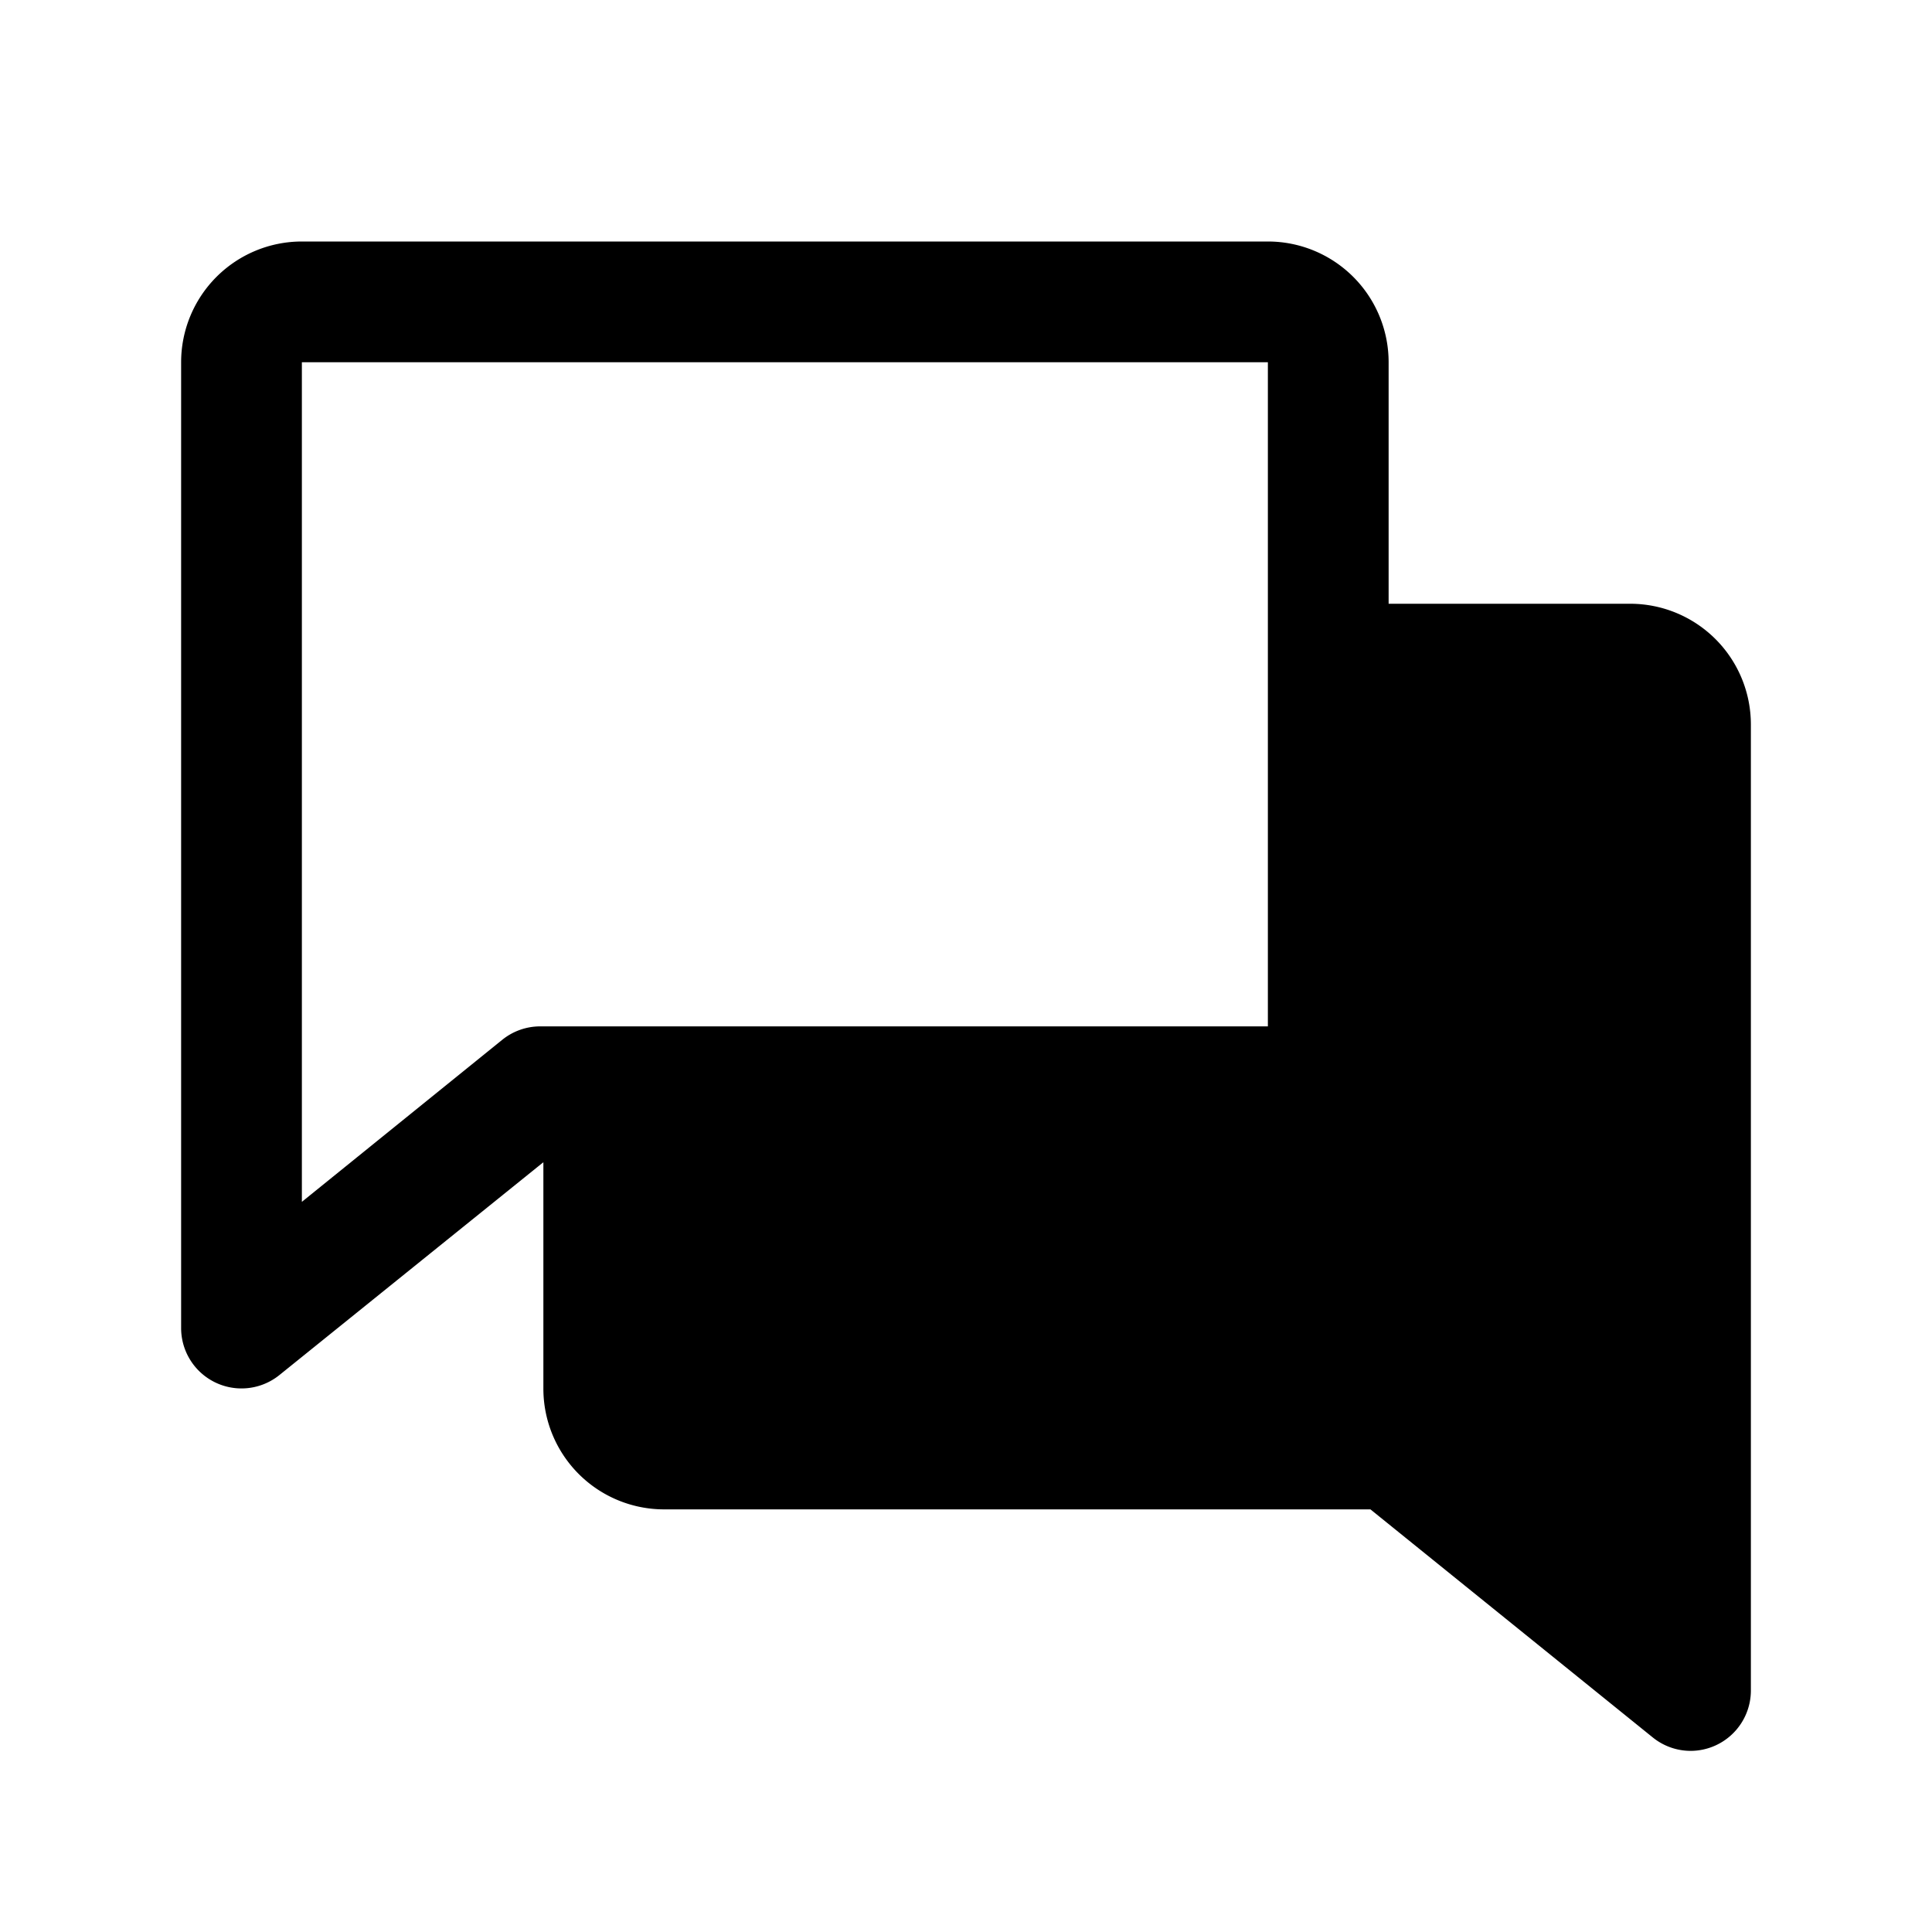 <svg xmlns="http://www.w3.org/2000/svg" width="24" height="24" viewBox="0 0 256 256">
    <path d="M224,96V224l-39.58-32H88a8,8,0,0,1-8-8V144h88a8,8,0,0,0,8-8V88h40A8,8,0,0,1,224,96Z" class="pr-icon-duotone-secondary"/>
    <path d="M216,80H184V48a16,16,0,0,0-16-16H40A16,16,0,0,0,24,48V176a8,8,0,0,0,13,6.22L72,154V184a16,16,0,0,0,16,16h93.59L219,230.22a8,8,0,0,0,5,1.78,8,8,0,0,0,8-8V96A16,16,0,0,0,216,80ZM66.55,137.78,40,159.25V48H168v88H71.58A8,8,0,0,0,66.55,137.78ZM216,207.25l-26.55-21.47a8,8,0,0,0-5-1.78H88V152h80a16,16,0,0,0,16-16V96h32Z"/>
</svg>